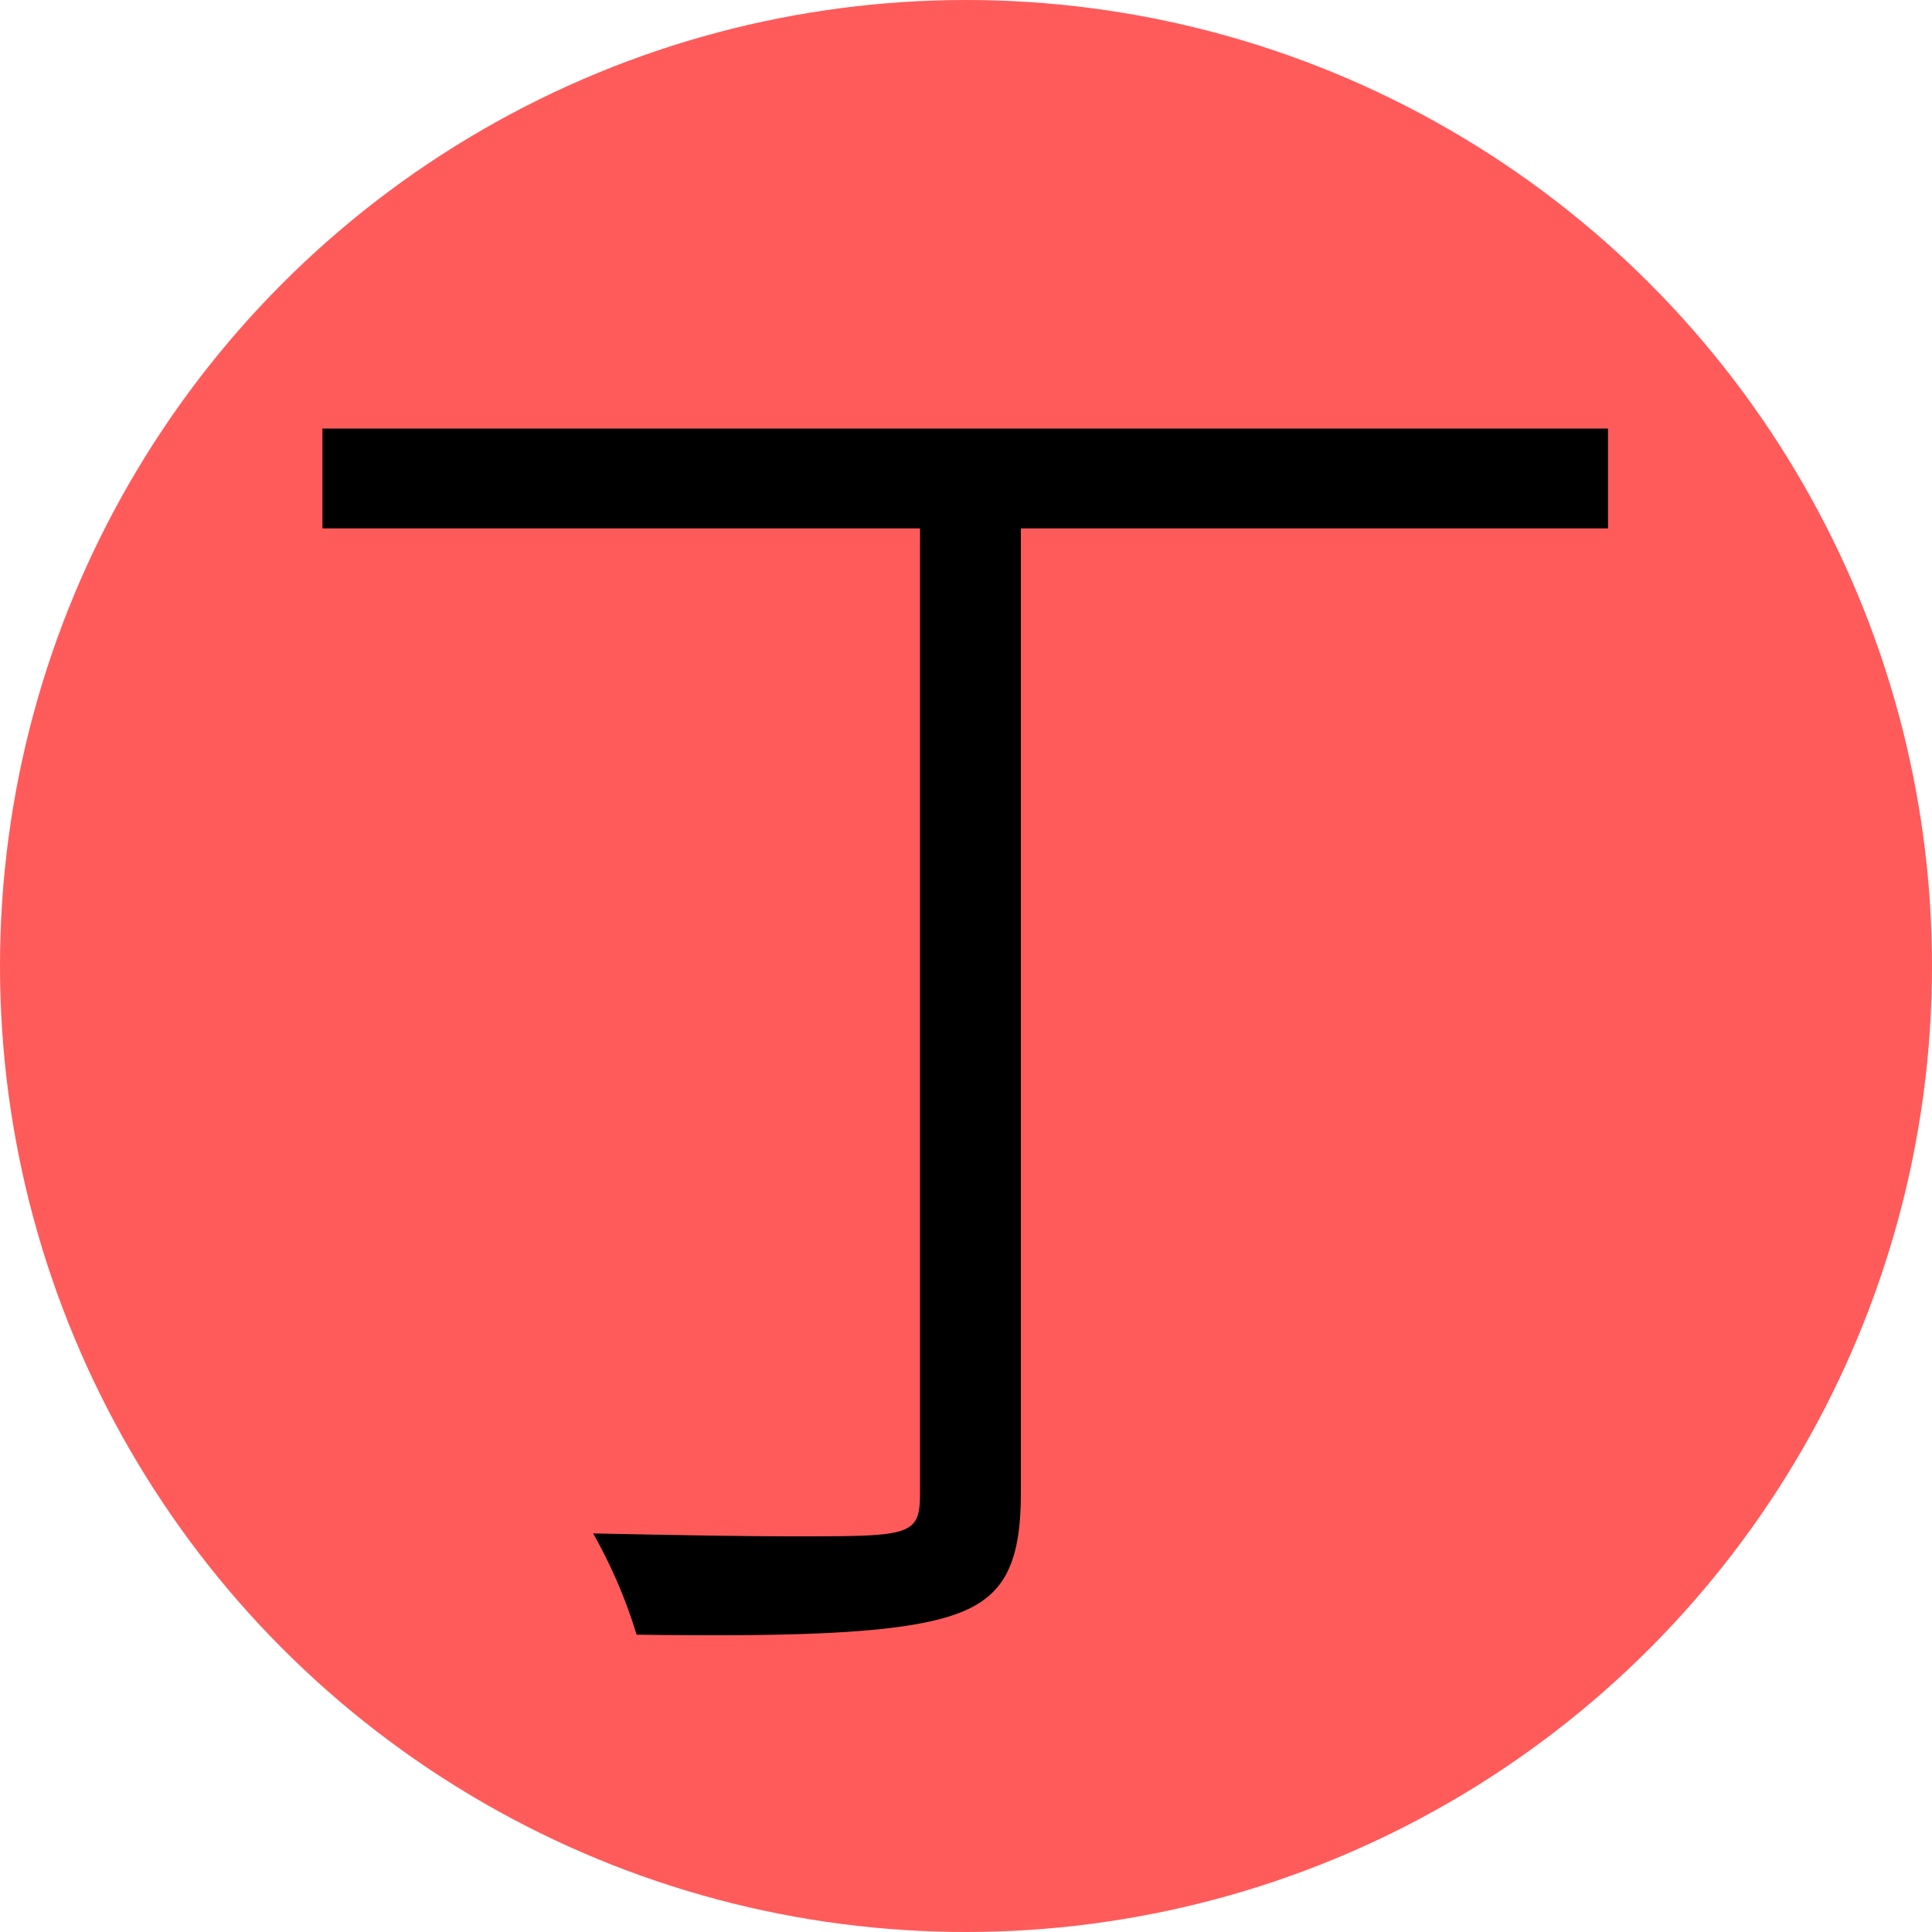 <svg xmlns="http://www.w3.org/2000/svg" viewBox="0 0 100 100"><defs><style>.cls-1{fill:#ff5b5b;}</style></defs><title>logo</title><g id="Layer_2" data-name="Layer 2"><g id="Layer_1-2" data-name="Layer 1"><circle class="cls-1" cx="50" cy="50" r="50"/><path d="M83.23,22.18v5.17H52.84V77.28c0,4-1.05,5.61-3.89,6.44s-7.86,1-16,.89a26,26,0,0,0-2.25-5.24c3.9.08,7.64.15,10.41.15,6,0,6.51,0,6.51-2.24V27.35H16.69V22.18Z"/></g></g></svg>
